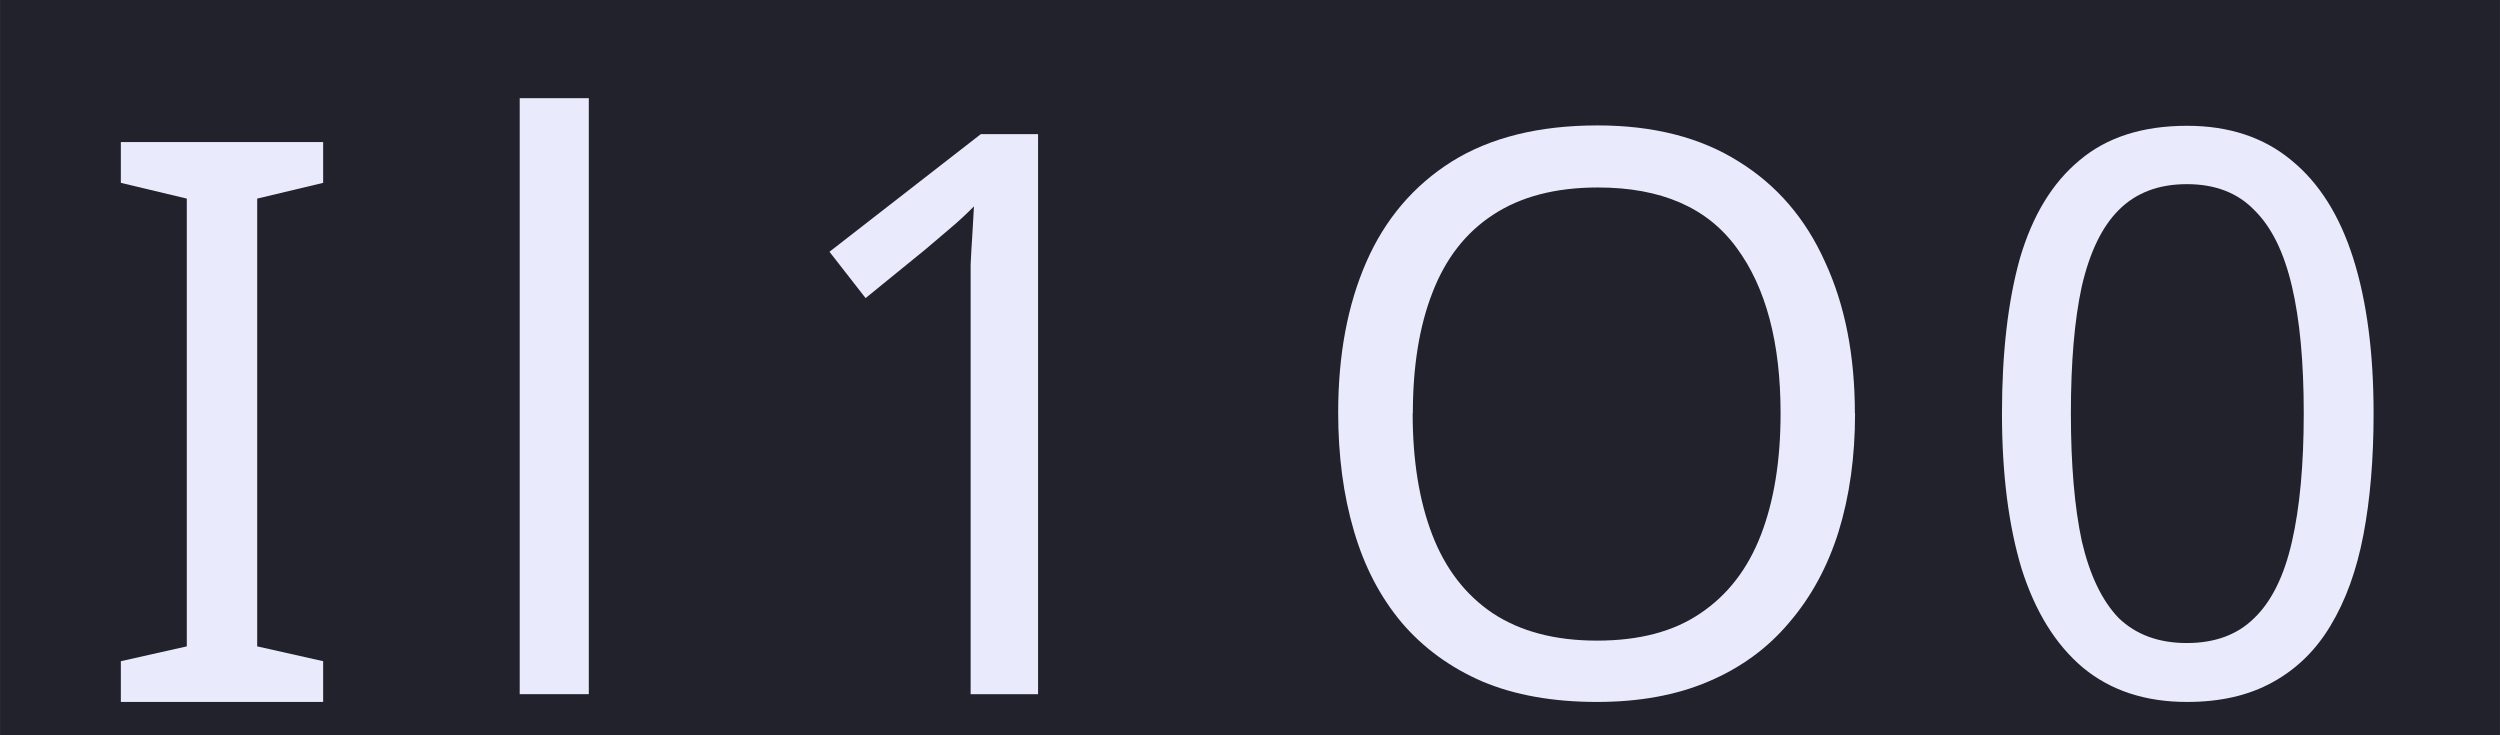 <?xml version="1.0" encoding="UTF-8"?>
<svg width="51" height="15" version="1.1" viewBox="0 0 13.494 3.969" xmlns="http://www.w3.org/2000/svg"><rect x="0" y="0" width="13.494" height="3.969" fill="#808080" stroke="none"/><g transform="translate(-15.743 -4.63)"><path d="m15.743 4.63h13.494v3.969h-13.494z" fill="#21222c" stroke-width=".51"/><g fill="#e9ebfc" stroke-width=".08"><path d="m28.555 6.861q0 0.368-0.055 0.656-0.055 0.288-0.178 0.491-0.119 0.199-0.313 0.305-0.191 0.106-0.461 0.106-0.339 0-0.563-0.186-0.22-0.186-0.33-0.533-0.106-0.351-0.106-0.838 0-0.491 0.097-0.838 0.102-0.347 0.322-0.529 0.22-0.186 0.58-0.186 0.339 0 0.563 0.186 0.224 0.182 0.334 0.529 0.11 0.347 0.11 0.838zm-1.634 0q0 0.415 0.059 0.69 0.064 0.275 0.199 0.415 0.14 0.135 0.368 0.135t0.364-0.135q0.14-0.135 0.203-0.411 0.064-0.279 0.064-0.694t-0.064-0.686q-0.064-0.275-0.203-0.411-0.135-0.14-0.364-0.14t-0.368 0.14q-0.135 0.135-0.199 0.411-0.059 0.271-0.059 0.686z" aria-label="0"/><path d="m25.756 6.861q0 0.351-0.089 0.639-0.089 0.284-0.267 0.491-0.174 0.207-0.436 0.318-0.258 0.11-0.601 0.11-0.356 0-0.618-0.11-0.262-0.114-0.436-0.318-0.174-0.207-0.258-0.495-0.085-0.288-0.085-0.639 0-0.466 0.152-0.813 0.152-0.347 0.461-0.542 0.313-0.195 0.787-0.195 0.453 0 0.762 0.195 0.309 0.191 0.466 0.542 0.161 0.347 0.161 0.817zm-2.388 0q0 0.381 0.106 0.656 0.106 0.275 0.326 0.423 0.224 0.148 0.563 0.148 0.343 0 0.559-0.148 0.22-0.148 0.326-0.423 0.106-0.275 0.106-0.656 0-0.572-0.237-0.893-0.237-0.326-0.749-0.326-0.343 0-0.567 0.148-0.22 0.144-0.326 0.419-0.106 0.271-0.106 0.652z" aria-label="O"/><path d="m21.346 8.377h-0.364v-2.112q0-0.123 0-0.207 0.004-0.085 0.009-0.157 0.004-0.076 0.009-0.157-0.068 0.068-0.123 0.114-0.055 0.047-0.14 0.119l-0.322 0.262-0.195-0.25 0.817-0.635h0.309z" aria-label="1"/><path d="m18.921 8.377h-0.373v-3.217h0.373z" aria-label="l"/><path d="m17.487 8.419h-1.092v-0.22l0.356-0.08v-2.417l-0.356-0.085v-0.22h1.092v0.22l-0.356 0.085v2.417l0.356 0.08z" aria-label="I"/></g></g></svg>
